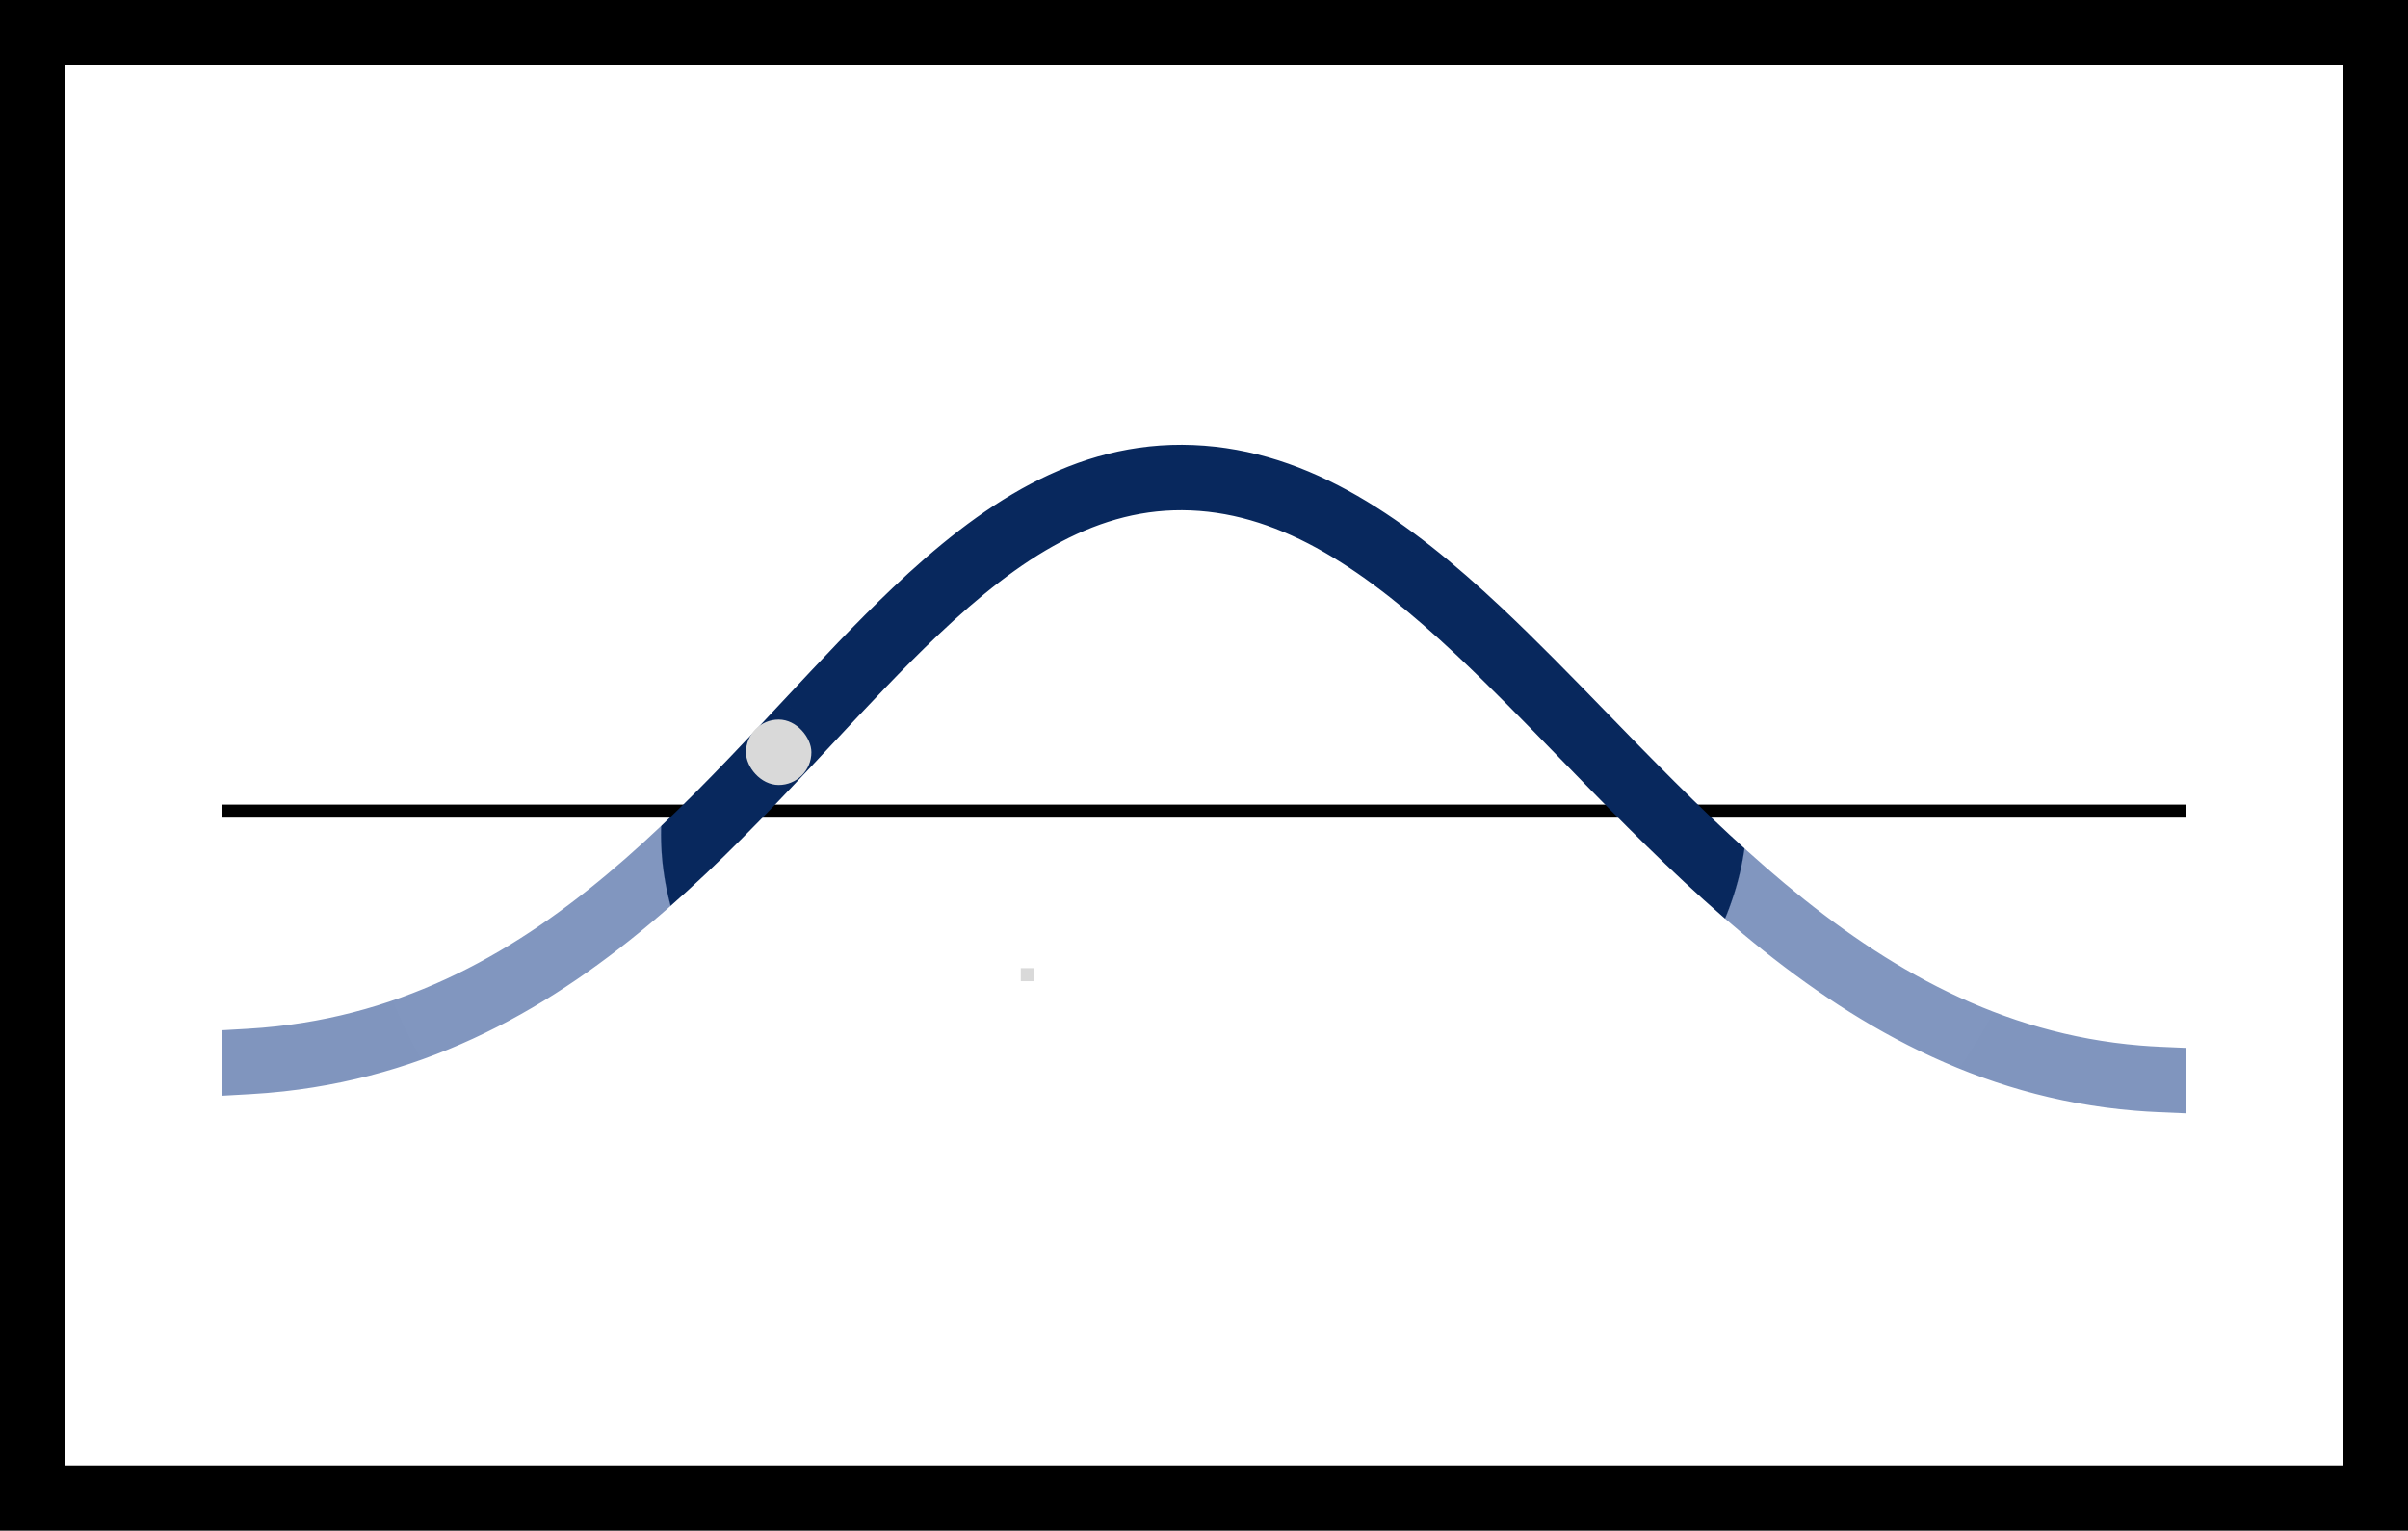 <svg width="184" height="117" viewBox="0 0 184 117" fill="none" xmlns="http://www.w3.org/2000/svg">
<g id="Frame 1">
<rect x="2.5" y="2.5" width="179" height="112" stroke="black" stroke-width="5"/>
<rect id="Rectangle 1" x="78" y="74" width="1" height="1" fill="#D9D9D9"/>
<g id="Group 2">
<g id="Group 1">
<path id="Vector 2" d="M17 62L167 62" stroke="black"/>
<path id="Subtract" d="M21.461 81.431L21.243 79.443H21.243L21.461 81.431ZM19 81.635H17V83.751L19.112 83.632L19 81.635ZM49.757 67.891L51.075 69.395L49.757 67.891ZM60.471 57.278L59.011 55.91L59.011 55.91L60.471 57.278ZM62.044 55.595L63.506 56.96L63.514 56.952L62.044 55.595ZM62.044 55.595L63.514 56.951L63.53 56.934L63.546 56.916L62.044 55.595ZM62.044 55.595L60.57 54.243L60.556 54.258L60.543 54.273L62.044 55.595ZM62.045 55.594L60.586 54.227L60.578 54.235L60.57 54.243L62.045 55.594ZM62.045 55.594L63.504 56.962L63.507 56.959L62.045 55.594ZM70.269 47.117L68.892 45.667L68.892 45.667L70.269 47.117ZM91.057 37.017L90.976 39.015L91.057 37.017ZM112.637 48.587L114.005 47.129L112.637 48.587ZM120.708 56.649L122.149 55.262L122.142 55.255L120.708 56.649ZM120.709 56.65L119.269 58.038L119.275 58.044L120.709 56.65ZM123.117 59.121L121.688 60.521V60.521L123.117 59.121ZM134.478 69.857L133.197 71.392L134.478 69.857ZM163.283 82.901L163.118 84.894L163.283 82.901ZM165 83.009L164.914 85.007L167 85.097V83.009H165ZM165 82.008H167V80.094L165.088 80.01L165 82.008ZM163.365 81.904L163.2 83.898L163.365 81.904ZM135.119 69.089L133.837 70.625L135.119 69.089ZM123.832 58.422L122.403 59.821V59.821L123.832 58.422ZM121.435 55.962L119.999 57.354L120.001 57.356L121.435 55.962ZM121.434 55.961L122.87 54.569L122.867 54.566L121.434 55.961ZM121.433 55.96L119.999 57.355L120 57.355L121.433 55.96ZM113.321 47.858L114.69 46.4L114.69 46.4L113.321 47.858ZM91.097 36.017L91.017 38.016L91.097 36.017ZM69.581 46.392L68.204 44.942L68.204 44.942L69.581 46.392ZM61.308 54.918L59.847 53.553L59.845 53.555L61.308 54.918ZM61.305 54.922L62.767 56.286L62.768 56.285L61.305 54.922ZM61.293 54.934L62.755 56.299L62.755 56.299L61.293 54.934ZM61.284 54.944L62.746 56.309L62.746 56.309L61.284 54.944ZM59.741 56.594L58.282 55.227V55.227L59.741 56.594ZM49.098 67.139L50.416 68.643L49.098 67.139ZM21.352 80.437L21.133 78.449H21.133L21.352 80.437ZM19 80.634L18.886 78.637L17 78.745V80.634H19ZM21.243 79.443C20.47 79.528 19.686 79.594 18.888 79.638L19.112 83.632C19.981 83.583 20.837 83.512 21.68 83.419L21.243 79.443ZM48.439 66.387C40.937 72.962 32.33 78.225 21.243 79.443L21.68 83.419C33.876 82.079 43.225 76.275 51.075 69.395L48.439 66.387ZM59.011 55.91C55.655 59.491 52.196 63.095 48.439 66.387L51.075 69.395C54.99 65.964 58.564 62.236 61.93 58.646L59.011 55.91ZM60.582 54.23C60.061 54.788 59.538 55.348 59.011 55.91L61.93 58.646C62.459 58.081 62.985 57.518 63.506 56.96L60.582 54.23ZM60.575 54.238L60.575 54.238L63.514 56.952L63.514 56.951L60.575 54.238ZM60.543 54.273L60.543 54.273L63.546 56.916L63.546 56.916L60.543 54.273ZM60.57 54.243L60.57 54.243L63.519 56.946L63.519 56.946L60.57 54.243ZM60.586 54.226L60.586 54.227L63.504 56.962L63.504 56.962L60.586 54.226ZM68.892 45.667C66.118 48.301 63.373 51.242 60.583 54.229L63.507 56.959C66.314 53.953 68.975 51.104 71.647 48.568L68.892 45.667ZM91.138 35.018C82.433 34.666 75.446 39.445 68.892 45.667L71.647 48.568C78.023 42.514 83.97 38.732 90.976 39.015L91.138 35.018ZM114.005 47.129C107.06 40.611 99.788 35.368 91.138 35.018L90.976 39.015C98.074 39.302 104.417 43.616 111.268 50.046L114.005 47.129ZM122.142 55.255C119.411 52.446 116.713 49.671 114.005 47.129L111.268 50.046C113.897 52.514 116.529 55.22 119.274 58.043L122.142 55.255ZM122.15 55.263L122.149 55.262L119.267 58.036L119.269 58.038L122.15 55.263ZM124.546 57.722C123.739 56.898 122.939 56.075 122.143 55.256L119.275 58.044C120.071 58.863 120.875 59.69 121.688 60.521L124.546 57.722ZM135.76 68.322C131.813 65.028 128.129 61.381 124.546 57.722L121.688 60.521C125.289 64.198 129.089 67.964 133.197 71.392L135.76 68.322ZM163.447 80.908C152.492 80.005 143.646 74.904 135.76 68.322L133.197 71.392C141.423 78.259 151.03 83.898 163.118 84.894L163.447 80.908ZM165.086 81.011C164.534 80.987 163.988 80.952 163.447 80.908L163.118 84.894C163.711 84.943 164.31 84.981 164.914 85.007L165.086 81.011ZM163 82.008V83.009H167V82.008H163ZM163.2 83.898C163.766 83.944 164.336 83.98 164.912 84.006L165.088 80.01C164.563 79.987 164.044 79.954 163.529 79.911L163.2 83.898ZM133.837 70.625C141.979 77.42 151.396 82.924 163.2 83.898L163.529 79.911C152.857 79.031 144.201 74.065 136.401 67.554L133.837 70.625ZM122.403 59.821C125.999 63.494 129.77 67.23 133.837 70.625L136.401 67.554C132.495 64.294 128.839 60.677 125.261 57.023L122.403 59.821ZM120.001 57.356C120.795 58.173 121.596 58.997 122.403 59.821L125.261 57.023C124.459 56.204 123.663 55.385 122.869 54.568L120.001 57.356ZM119.998 57.353L119.999 57.354L122.871 54.57L122.87 54.569L119.998 57.353ZM120 57.355L120.001 57.356L122.867 54.566L122.866 54.565L120 57.355ZM111.952 49.317C114.599 51.801 117.252 54.529 119.999 57.355L122.867 54.566C120.133 51.754 117.415 48.958 114.69 46.4L111.952 49.317ZM91.017 38.016C98.503 38.319 105.078 42.865 111.952 49.317L114.69 46.4C107.721 39.86 100.217 34.385 91.178 34.019L91.017 38.016ZM70.958 47.843C77.379 41.747 83.585 37.715 91.017 38.016L91.178 34.019C82.048 33.65 74.802 38.678 68.204 44.942L70.958 47.843ZM62.77 56.283C65.577 53.277 68.263 50.401 70.958 47.843L68.204 44.942C65.406 47.598 62.636 50.566 59.847 53.553L62.77 56.283ZM62.768 56.285L62.772 56.281L59.845 53.555L59.841 53.559L62.768 56.285ZM62.761 56.293L62.767 56.286L59.843 53.557L59.837 53.563L62.761 56.293ZM62.755 56.299L62.761 56.293L59.837 53.563L59.831 53.57L62.755 56.299ZM62.746 56.309L62.755 56.299L59.831 53.569L59.822 53.579L62.746 56.309ZM61.2 57.962C61.719 57.409 62.234 56.857 62.746 56.309L59.822 53.579C59.31 54.127 58.797 54.676 58.282 55.227L61.2 57.962ZM50.416 68.643C54.292 65.247 57.837 61.55 61.2 57.962L58.282 55.227C54.928 58.804 51.497 62.377 47.78 65.635L50.416 68.643ZM21.57 82.425C33.489 81.115 42.653 75.447 50.416 68.643L47.78 65.635C40.365 72.133 31.943 77.261 21.133 78.449L21.57 82.425ZM19.114 82.63C19.946 82.583 20.764 82.514 21.57 82.425L21.133 78.449C20.396 78.53 19.647 78.593 18.886 78.637L19.114 82.63ZM17 80.634V81.635H21V80.634H17Z" fill="url(#paint0_angular_1_5)"/>
<g id="Rectangle 7" filter="url(#filter0_d_1_5)">
<rect x="57" y="55" width="5" height="5" rx="2.5" fill="#D9D9D9"/>
</g>
</g>
</g>
</g>
<defs>
<filter id="filter0_d_1_5" x="50" y="48" width="19" height="19" filterUnits="userSpaceOnUse" color-interpolation-filters="sRGB">
<feFlood flood-opacity="0" result="BackgroundImageFix"/>
<feColorMatrix in="SourceAlpha" type="matrix" values="0 0 0 0 0 0 0 0 0 0 0 0 0 0 0 0 0 0 127 0" result="hardAlpha"/>
<feMorphology radius="3" operator="dilate" in="SourceAlpha" result="effect1_dropShadow_1_5"/>
<feOffset/>
<feGaussianBlur stdDeviation="2"/>
<feComposite in2="hardAlpha" operator="out"/>
<feColorMatrix type="matrix" values="0 0 0 0 0.482 0 0 0 0 0.404 0 0 0 0 0.718 0 0 0 1 0"/>
<feBlend mode="normal" in2="BackgroundImageFix" result="effect1_dropShadow_1_5"/>
<feBlend mode="normal" in="SourceGraphic" in2="effect1_dropShadow_1_5" result="shape"/>
</filter>
<radialGradient id="paint0_angular_1_5" cx="0" cy="0" r="1" gradientUnits="userSpaceOnUse" gradientTransform="translate(92 62.862) rotate(-2.703) scale(81.364 57.431)">
<stop offset="0.01" stop-color="#7F94BE"/>
<stop offset="0.01" stop-color="#08285D"/>
<stop offset="0.508" stop-color="#08285D"/>
<stop offset="0.509" stop-color="#8196BF"/>
<stop offset="0.626" stop-color="#8196BF"/>
<stop offset="0.952" stop-color="#8095BE"/>
</radialGradient>
</defs>
</svg>
<!-- import React, { useEffect, useRef, useState } from 'react';
import { View, StyleSheet } from 'react-native';
import Svg, { Path, Circle } from 'react-native-svg';
import Animated, {
  useSharedValue,
  useAnimatedProps,
  withTiming,
  Easing,
  useAnimatedStyle,
  interpolate,
  Extrapolate,
} from 'react-native-reanimated';

export default function Sungraph() {
  const AnimatedPath = Animated.createAnimatedComponent(Path);
  const AnimatedCircle = Animated.createAnimatedComponent(Circle);

  const pathLength = useSharedValue(0);
  const progress = useSharedValue(0);
  const [length, setLength] = useState(0);
  const ref: any = useRef<typeof AnimatedPath>(null);

  useEffect(() => {
    progress.value = withTiming(1, {
      duration: 8000,
      easing: Easing.linear,
    });
  }, []);

  const animatedProps = useAnimatedProps(() => ({
    strokeDashoffset: length - length * progress.value,
  }));

  const animatedCircleProps = useAnimatedProps(() => {
    const lengthProgress = interpolate(progress.value, [0, 1], [0, length]);
    const point = ref.current.getPointAtLength(lengthProgress);
    return {
      cx: point.x,
      cy: point.y,
    };
  });

  return (
    <View style={styles.container}>
      <Svg width="451" height="437">
        <AnimatedPath
          onLayout={() => setLength(ref.current.getTotalLength())}
          ref={ref}
          d="M 239 17 C 142 17 48.5 103 48.5 213.5 C 48.5 324 126 408 244 408 C 362 408 412 319 412 213.5 C 412 108 334 68.5 244 68.5 C 154 68.5 102.68 135.079 99 213.5 C 95.32 291.921 157 350 231 345.5 C 305 341 357.5 290 357.5 219.5 C 357.5 149 314 121 244 121 C 174 121 151.5 167 151.5 213.5 C 151.5 260 176 286.5 224.5 286.5 C 273 286.5 296.5 253 296.5 218.5 C 296.5 184 270 177 244 177 C 218 177 197 198 197 218.5 C 197 239 206 250.5 225.5 250.5 C 245 250.5 253 242 253 218.5"
          fill="transparent"
          strokeWidth="5"
          stroke="blue"
          strokeLinecap="round"
          strokeDasharray={length}
          animatedProps={animatedProps}
        />
        <Animated.View style={{ height: 20, width: 20, backgroundColor: 'red' }}></Animated.View>
      </Svg>
    </View>
  );
}

const styles = StyleSheet.create({
  container: {
    flex: 1,
    justifyContent: 'center',
    alignItems: 'center',
    backgroundColor: 'white',
  },
}); -->
